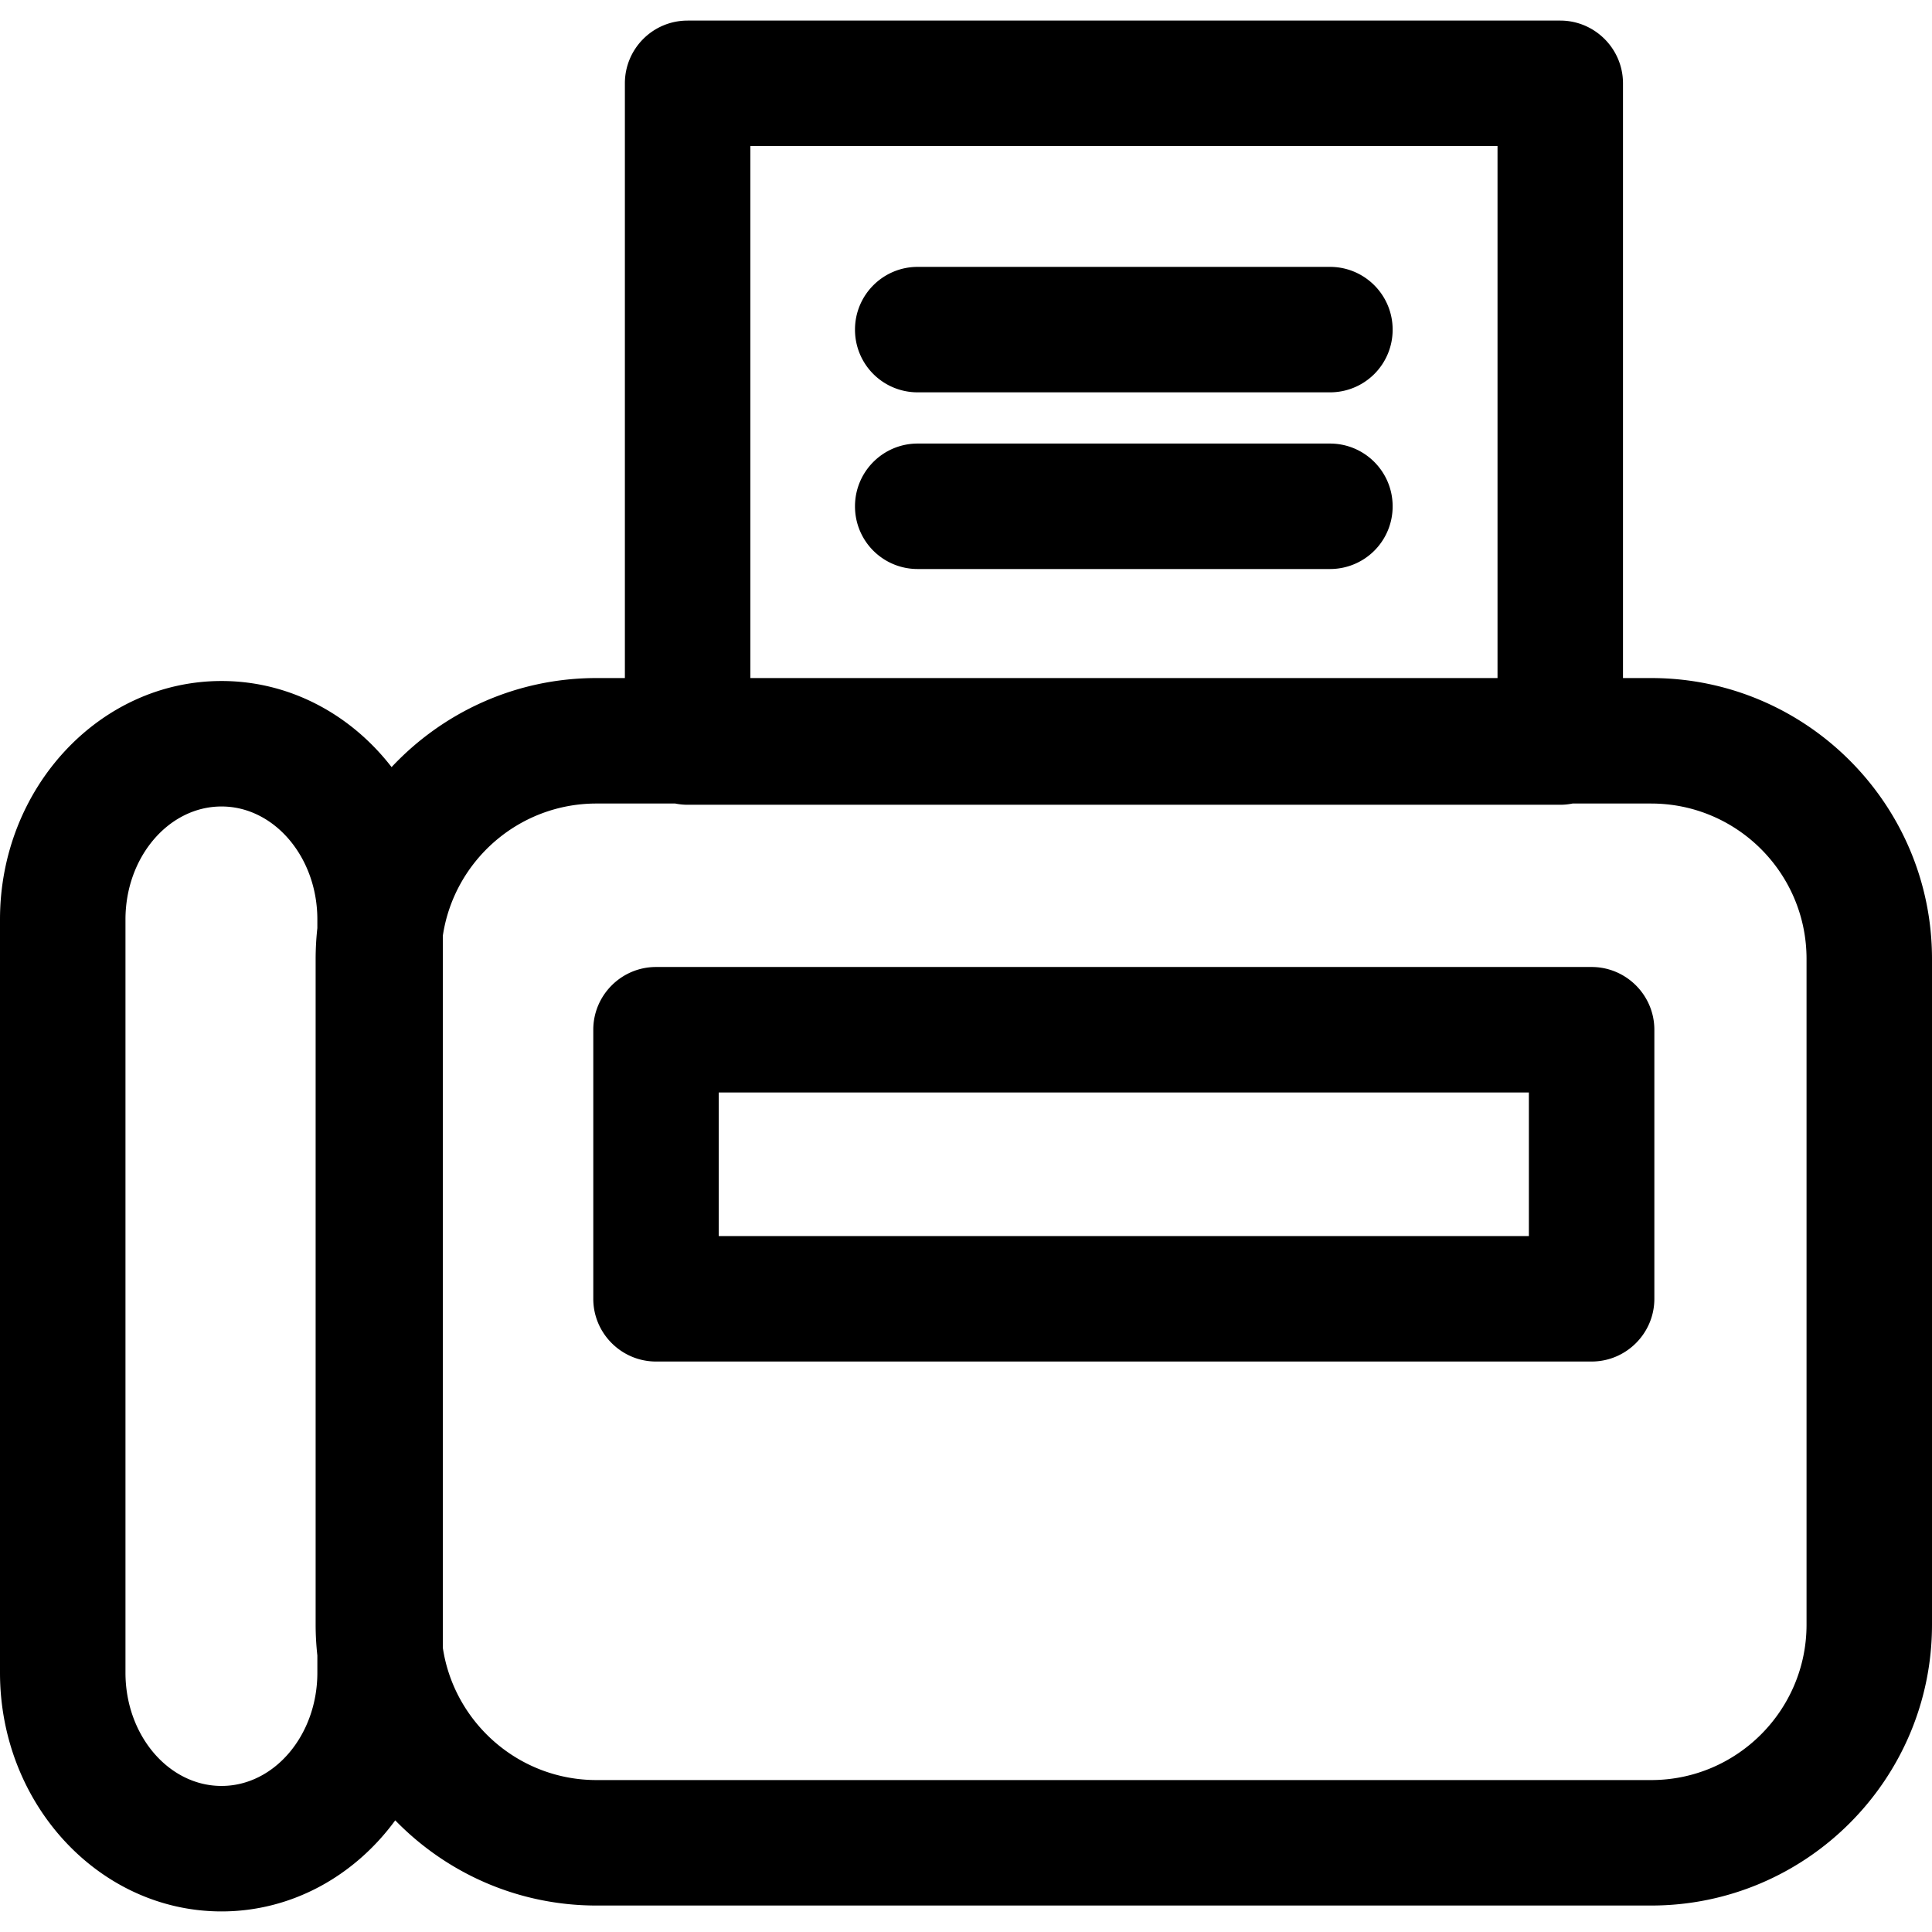 <svg xmlns="http://www.w3.org/2000/svg" width="320" height="320" viewBox="0 0 320 320"><path d="M113.89 3.41c-5.761 0-10.39 4.668-10.39 10.39v98.507h-4.707c-13.377 0-25.441 5.682-33.934 14.75-6.729-8.705-16.856-14.261-28.167-14.261C16.478 112.796 0 130.532 0 152.287V277.06c0 21.796 16.478 39.531 36.692 39.531 11.66 0 22.055-5.907 28.773-15.085 8.456 8.696 20.266 14.11 33.328 14.11h174.693c25.652 0 46.513-20.861 46.514-46.514V158.823c0-25.653-20.861-46.516-46.514-46.516h-4.668V13.8c0-5.723-4.669-10.391-10.392-10.391H113.891zm10.392 20.782h123.755v88.115H124.282V24.192zm27.723 20.011c-5.762 0-10.391 4.666-10.391 10.389a10.361 10.361 0 0 0 10.39 10.391h68.27a10.361 10.361 0 0 0 10.391-10.391c0-5.723-4.628-10.389-10.39-10.389h-68.27zm0 29.263c-5.762 0-10.391 4.669-10.391 10.391a10.36 10.36 0 0 0 10.39 10.39h68.27a10.36 10.36 0 0 0 10.391-10.39c0-5.722-4.628-10.39-10.39-10.39h-68.27zM98.793 133.09h13.052c.66.132 1.345.204 2.046.204h144.535c.697 0 1.378-.072 2.036-.204h13.024c14.206 0 25.734 11.528 25.734 25.734V269.1c0 14.167-11.528 25.734-25.734 25.734H98.793c-12.909 0-23.603-9.552-25.449-21.926V155.004c1.846-12.397 12.54-21.915 25.449-21.915zm-62.1.489c8.726 0 15.872 8.4 15.87 18.71v1.437a46.793 46.793 0 0 0-.284 5.098V269.1c0 1.724.101 3.423.285 5.098v2.86c0 10.35-7.146 18.75-15.872 18.75-8.767 0-15.91-8.4-15.91-18.75V152.29c0-10.31 7.142-18.711 15.91-18.711zm71.964 26.586c-5.723 0-10.391 4.668-10.391 10.39v44.566c0 5.723 4.668 10.391 10.391 10.391h154.965c5.723 0 10.391-4.668 10.391-10.39v-44.566c0-5.723-4.668-10.391-10.391-10.391H108.657zm10.39 20.782H253.23v23.783H119.046v-23.783z"/></svg>